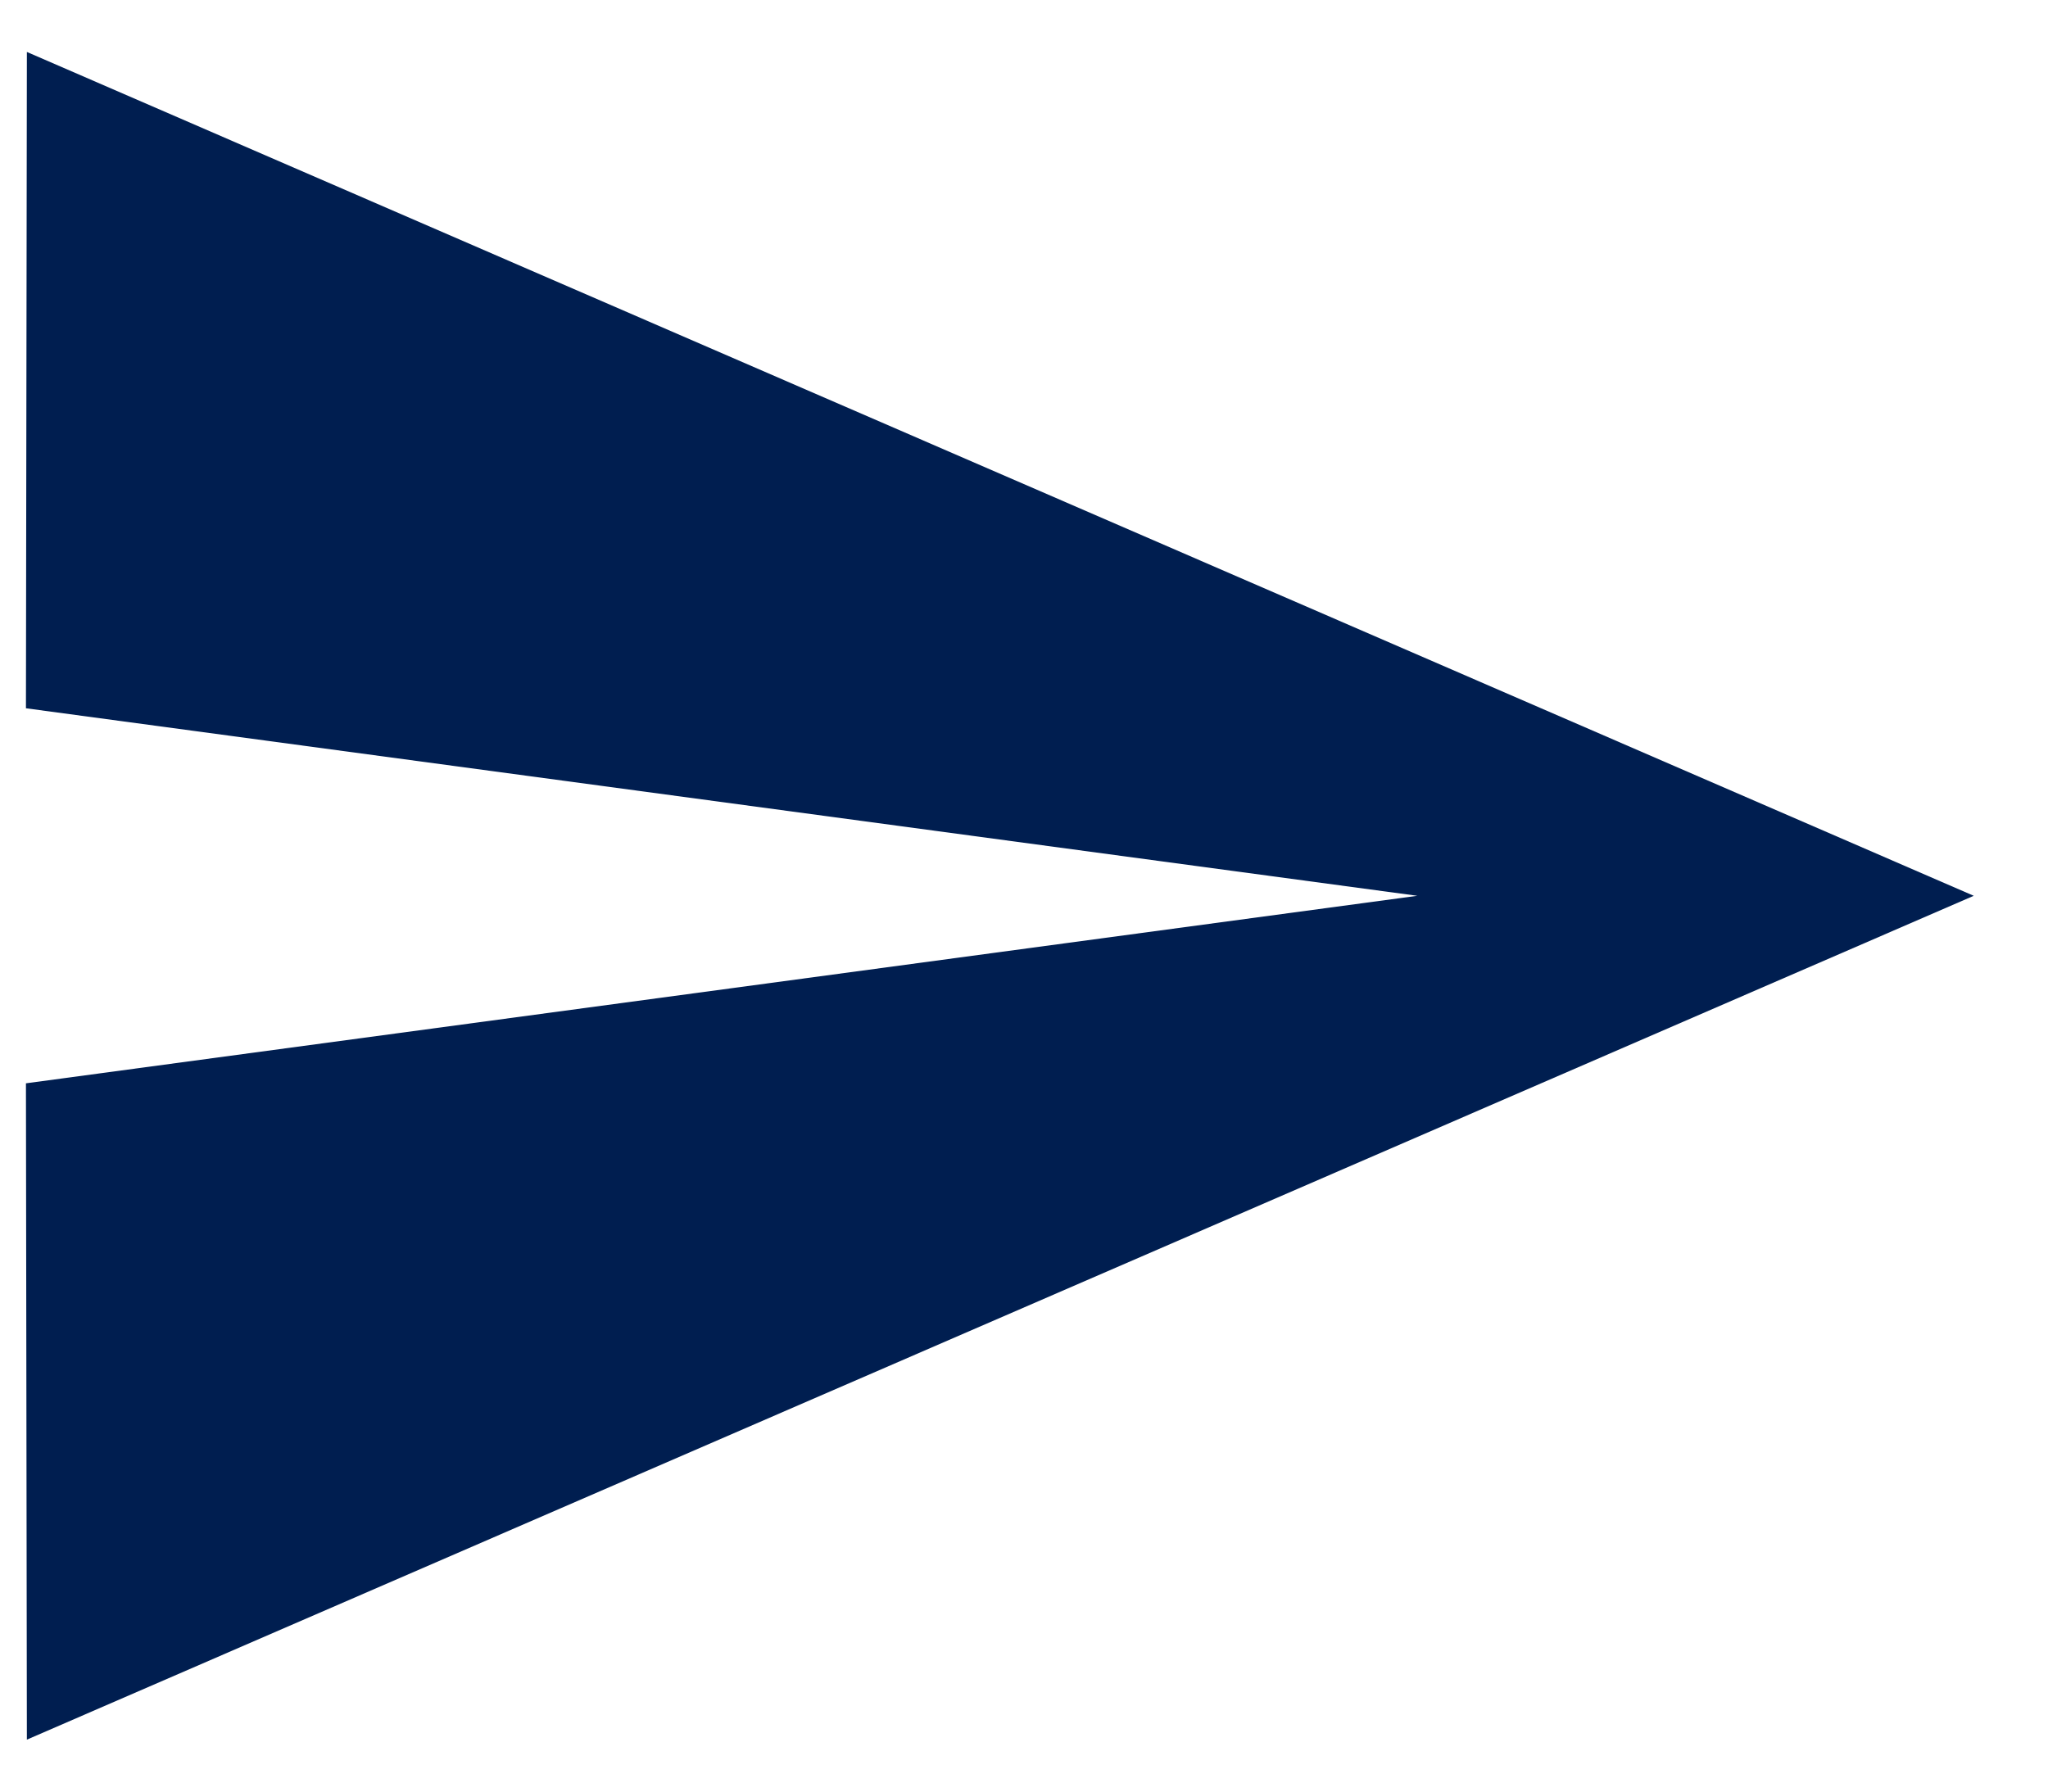 <svg width="24" height="21" viewBox="0 0 24 21" fill="none" xmlns="http://www.w3.org/2000/svg">
<path d="M0.315 20.391L23.13 10.5L0.315 0.609L0.304 8.302L16.609 10.5L0.304 12.698L0.315 20.391Z" fill="#001E50"/>
</svg>
